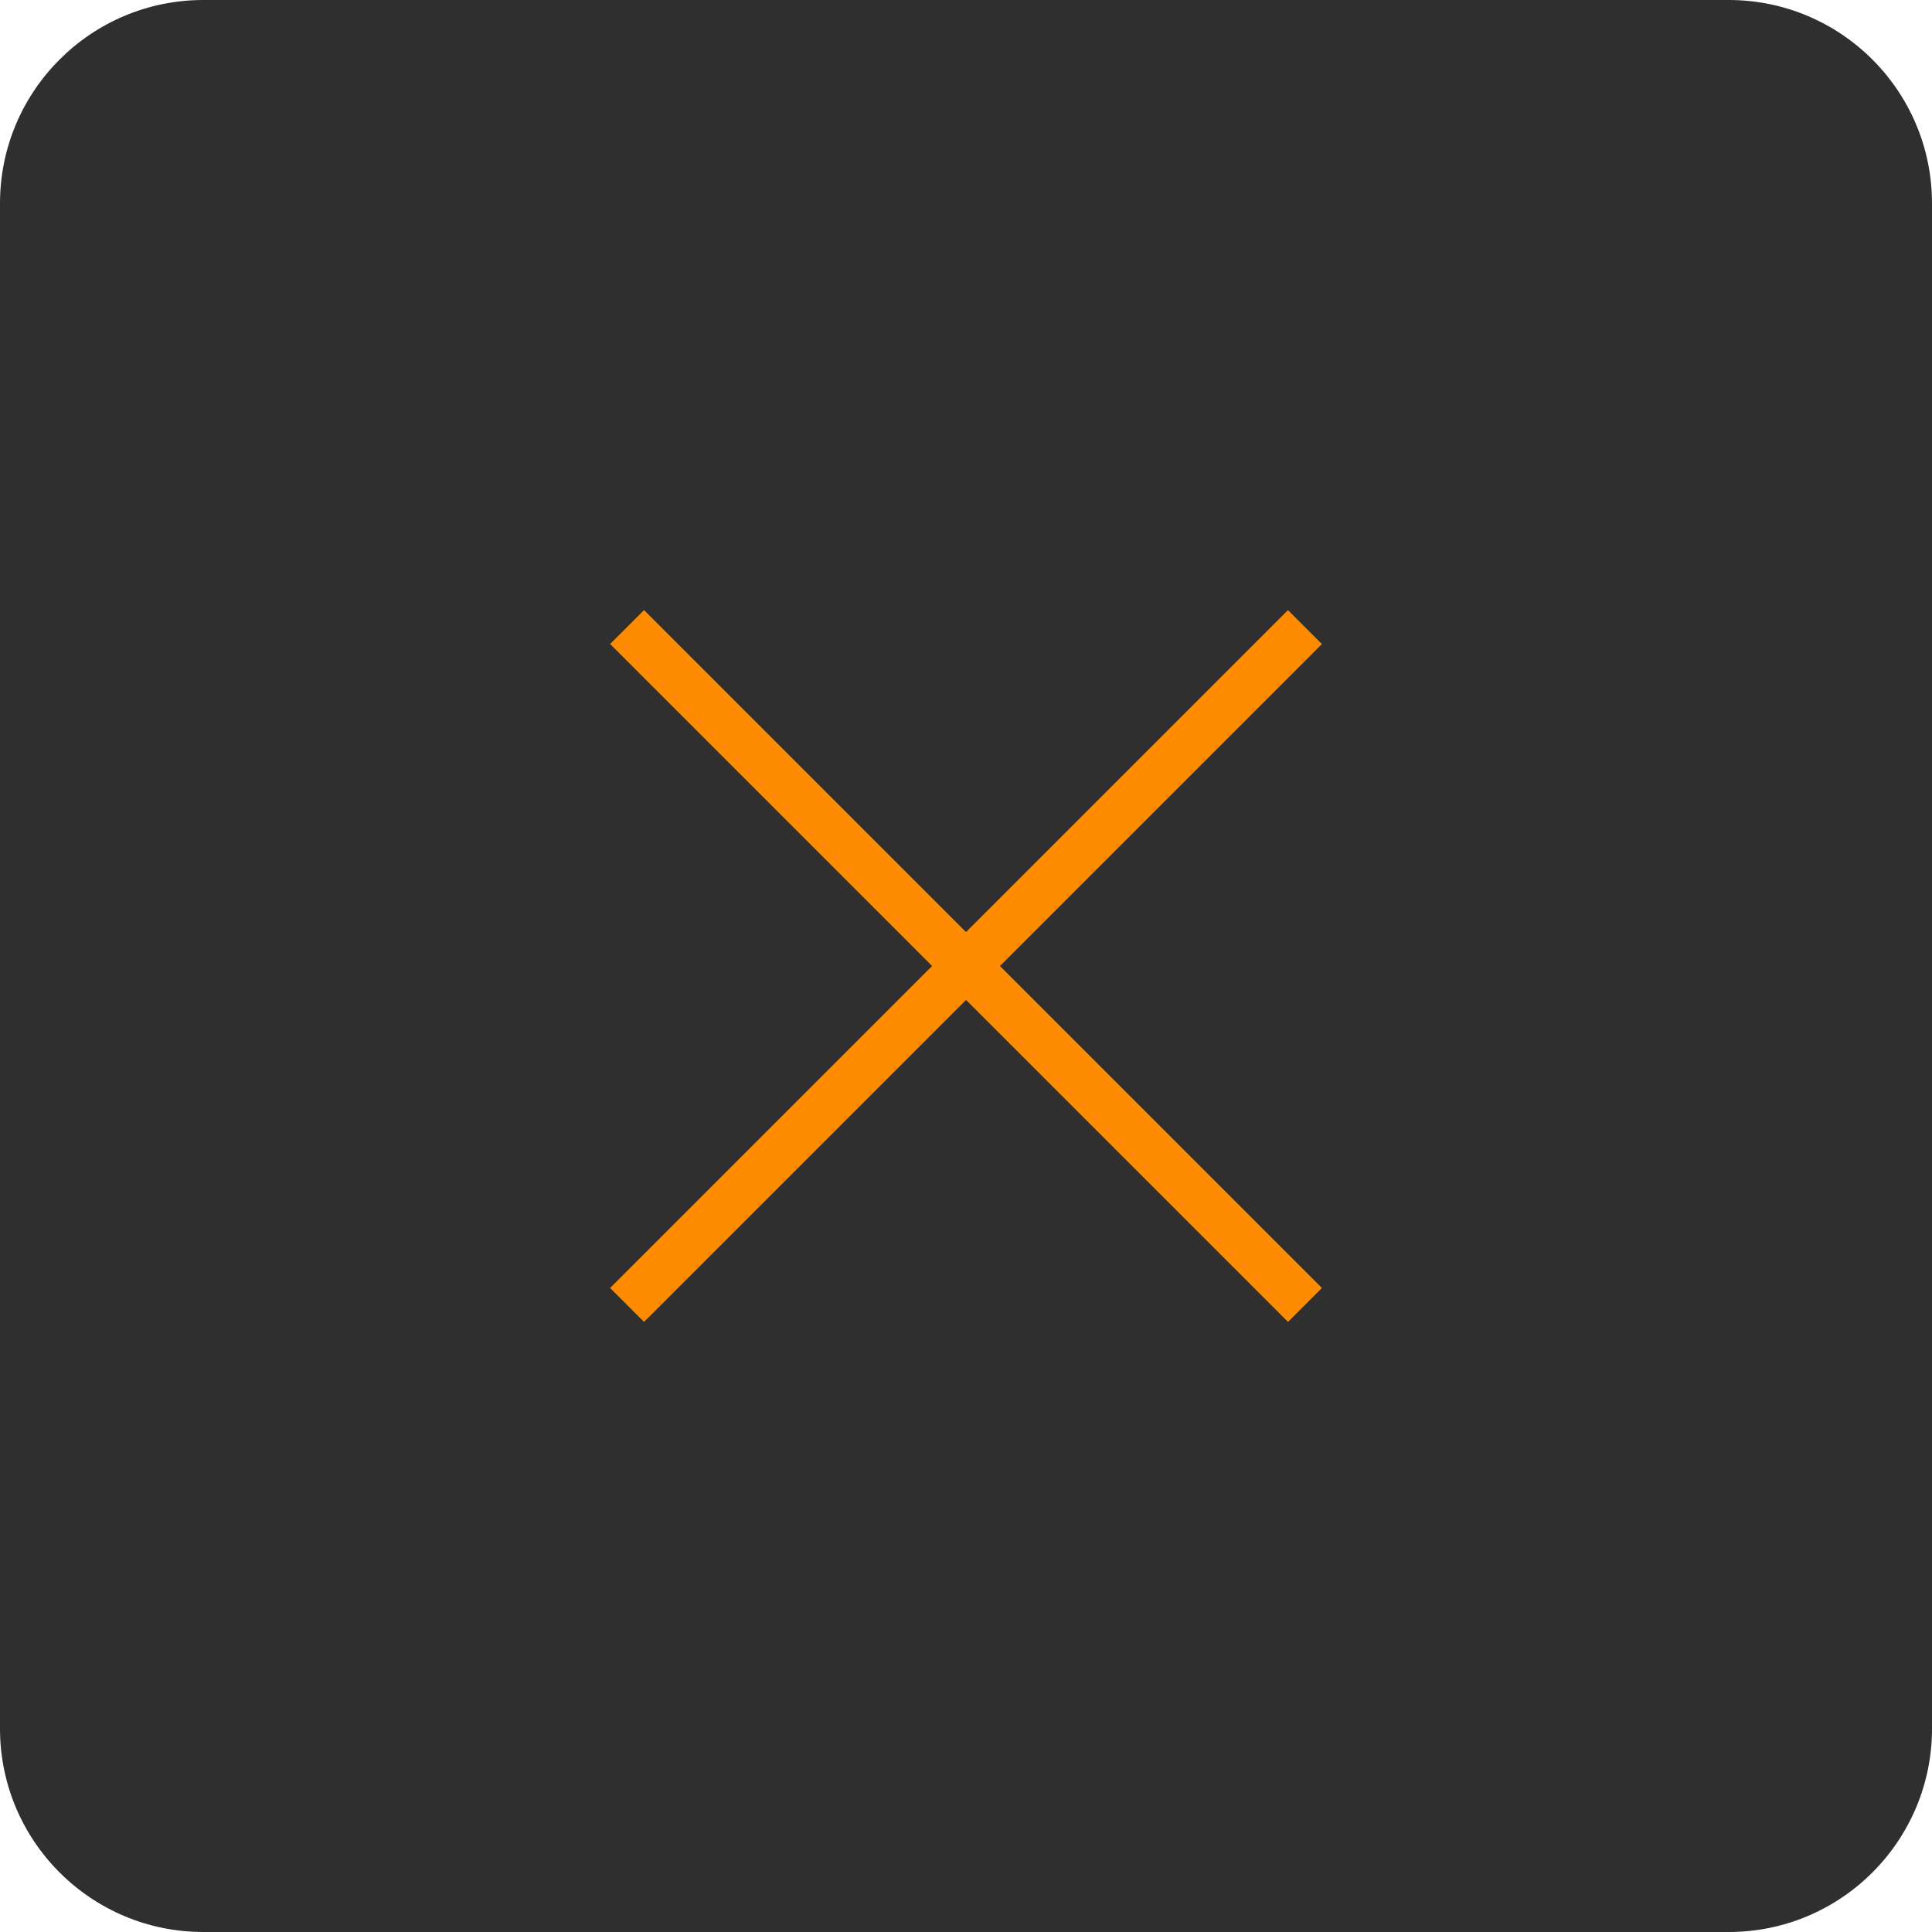 <?xml version="1.0" standalone="no"?>
<!-- Generator: Adobe Fireworks 10, Export SVG Extension by Aaron Beall (http://fireworks.abeall.com) . Version: 0.6.0  -->
<!DOCTYPE svg PUBLIC "-//W3C//DTD SVG 1.1//EN" "http://www.w3.org/Graphics/SVG/1.1/DTD/svg11.dtd">
<svg id="" viewBox="0 0 38 38" style="background-color:#ffffff00" version="1.1"
	xmlns="http://www.w3.org/2000/svg" xmlns:xlink="http://www.w3.org/1999/xlink" xml:space="preserve"
	x="0px" y="0px" width="38px" height="38px"
>
	<g id="Vrstva%201">
		<path d="M 4 0 L 34 0 C 36.209 0 38 1.791 38 4 L 38 34 C 38 36.209 36.209 38 34 38 L 4 38 C 1.791 38 0 36.209 0 34 L 0 4 C 0 1.791 1.791 0 4 0 Z" fill="#2f2f2f"/>
		<path d="M 12 12.667 L 12.667 12 L 26 25.333 L 25.333 26 L 12 12.667 Z" fill="#ff8b00"/>
		<path d="M 26 12.667 L 25.333 12 L 12 25.333 L 12.667 26 L 26 12.667 Z" fill="#ff8b00"/>
	</g>
</svg>